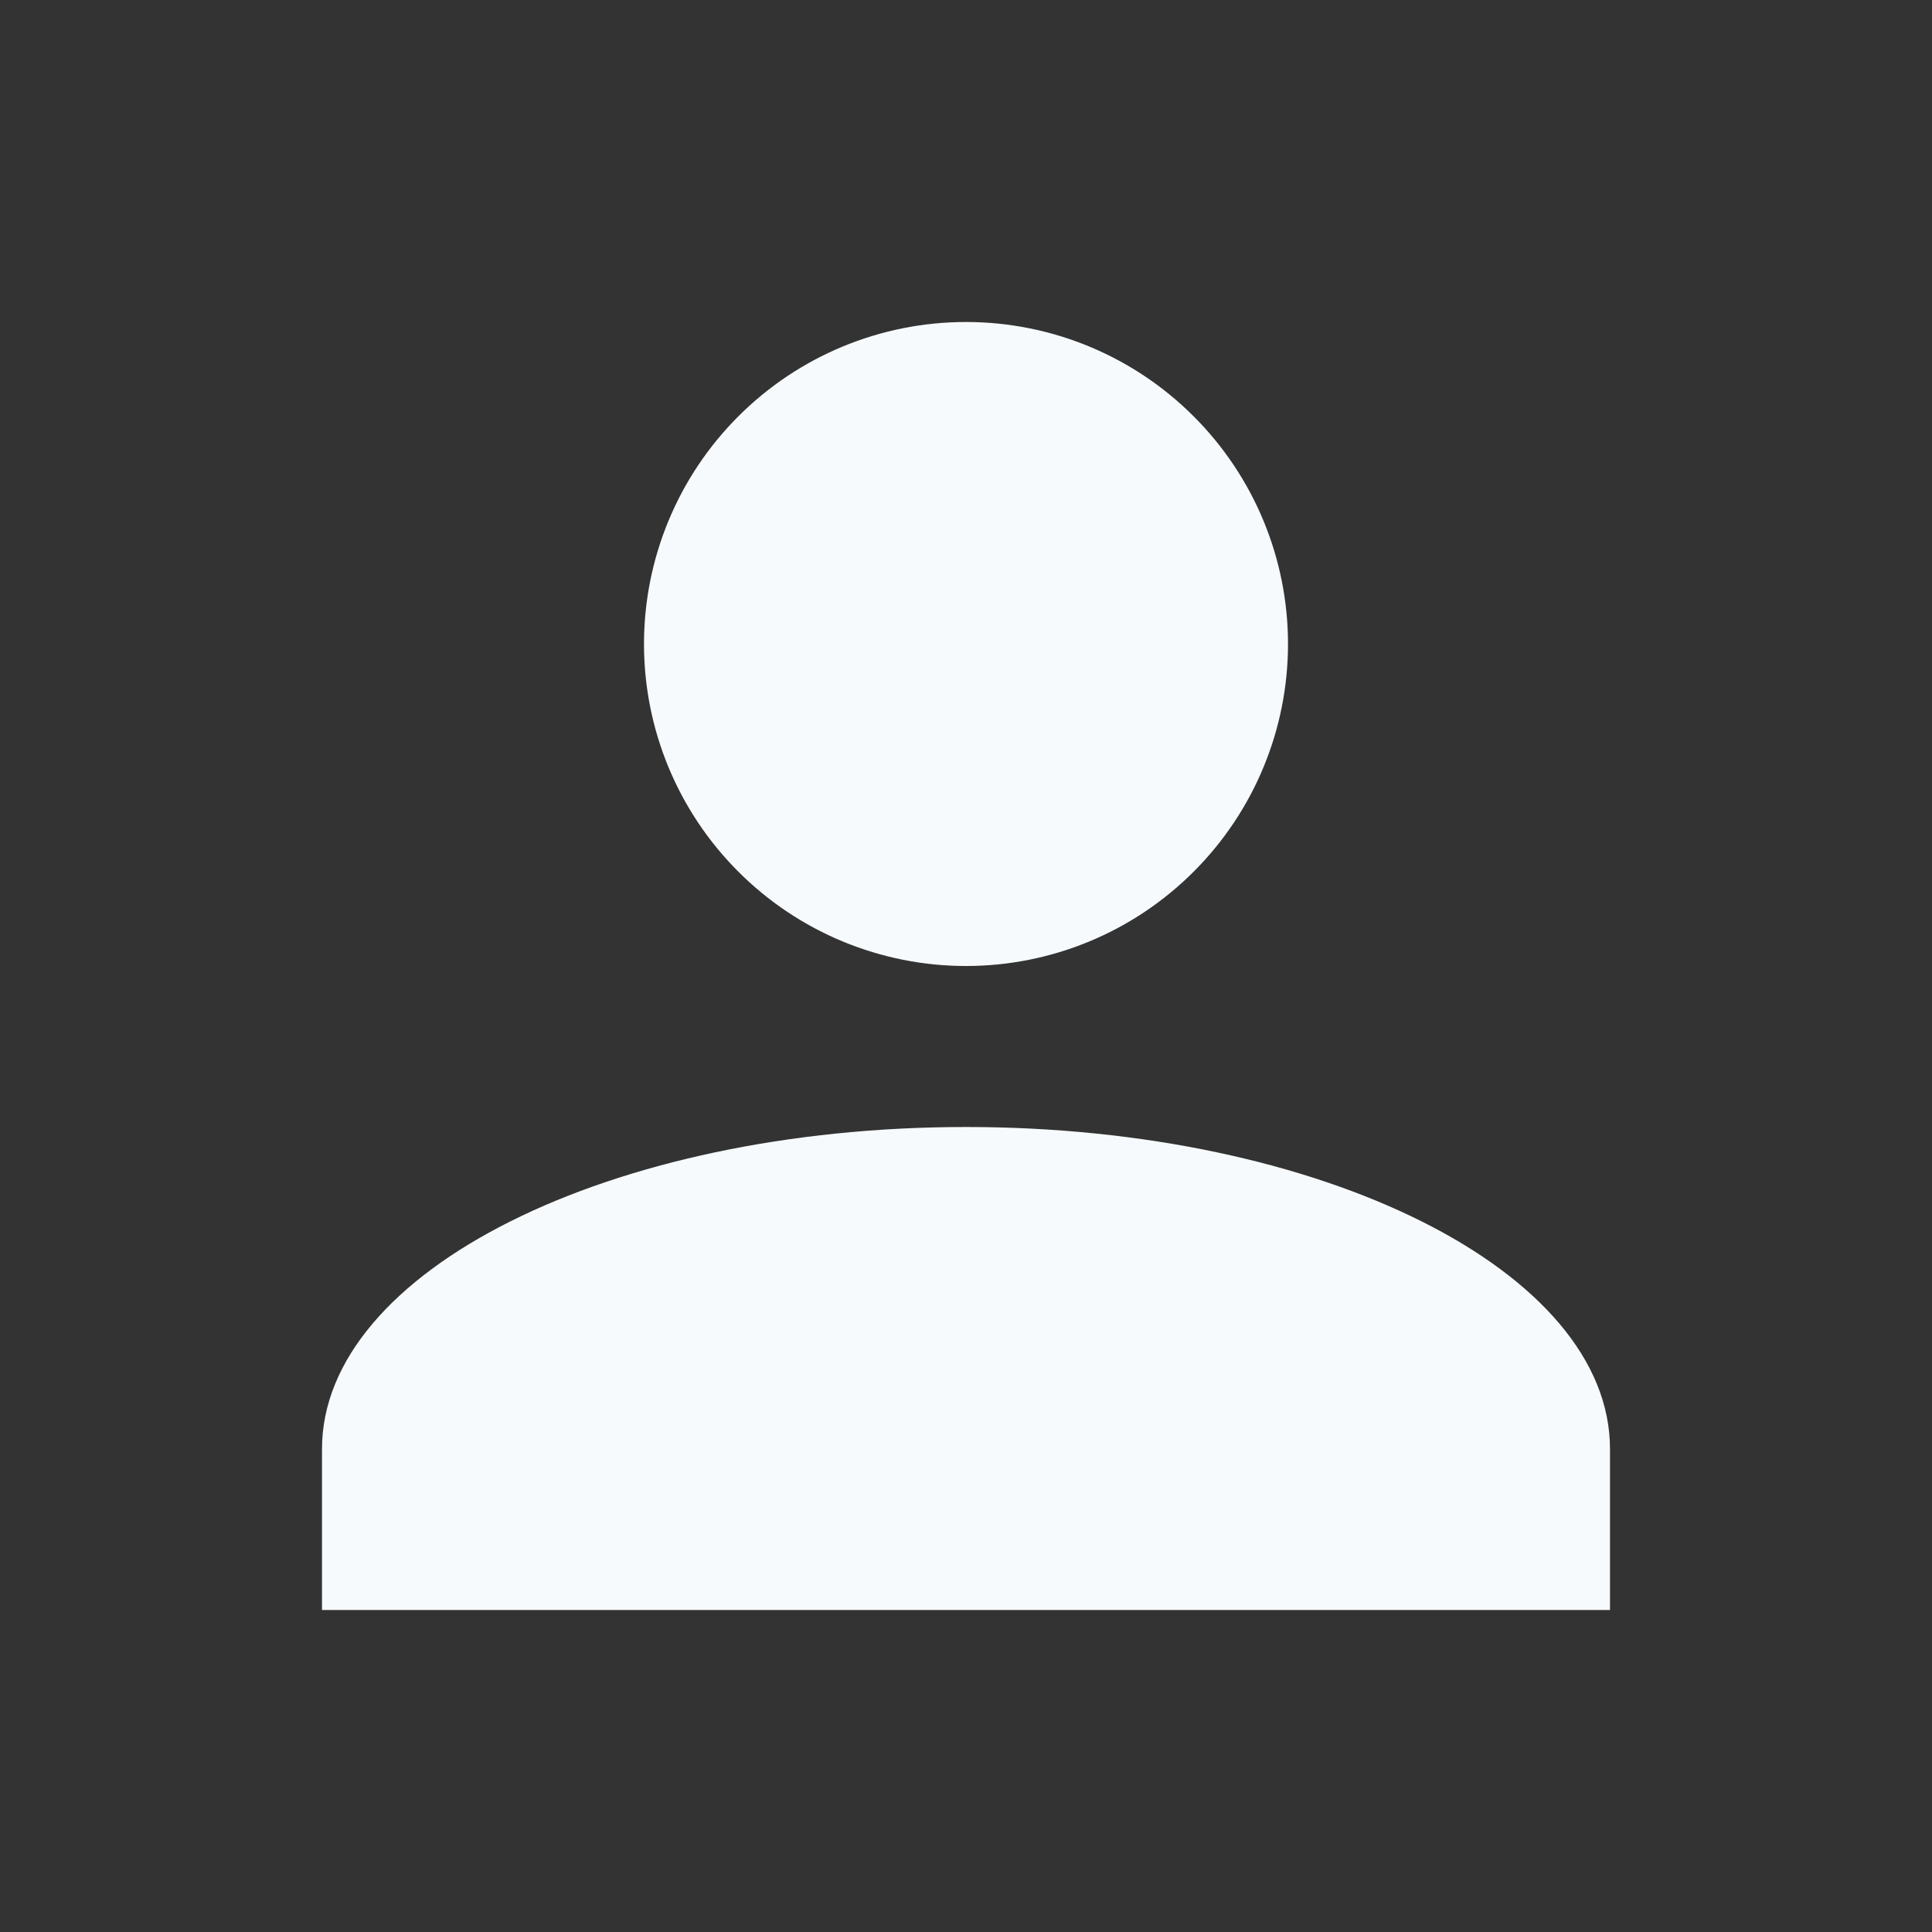 <svg width="24" height="24" viewBox="0 0 24 24" fill="none" xmlns="http://www.w3.org/2000/svg">
<rect x="0" y="0" width="24" height="24" fill="#333333" stroke="none"/>
<path d="M12 4C13.061 4 14.078 4.421 14.828 5.172C15.579 5.922 16 6.939 16 8C16 9.061 15.579 10.078 14.828 10.828C14.078 11.579 13.061 12 12 12C10.939 12 9.922 11.579 9.172 10.828C8.421 10.078 8 9.061 8 8C8 6.939 8.421 5.922 9.172 5.172C9.922 4.421 10.939 4 12 4ZM12 14C16.42 14 20 15.79 20 18V20H4V18C4 15.79 7.58 14 12 14Z" fill="#F7FAFC"/>
</svg>
